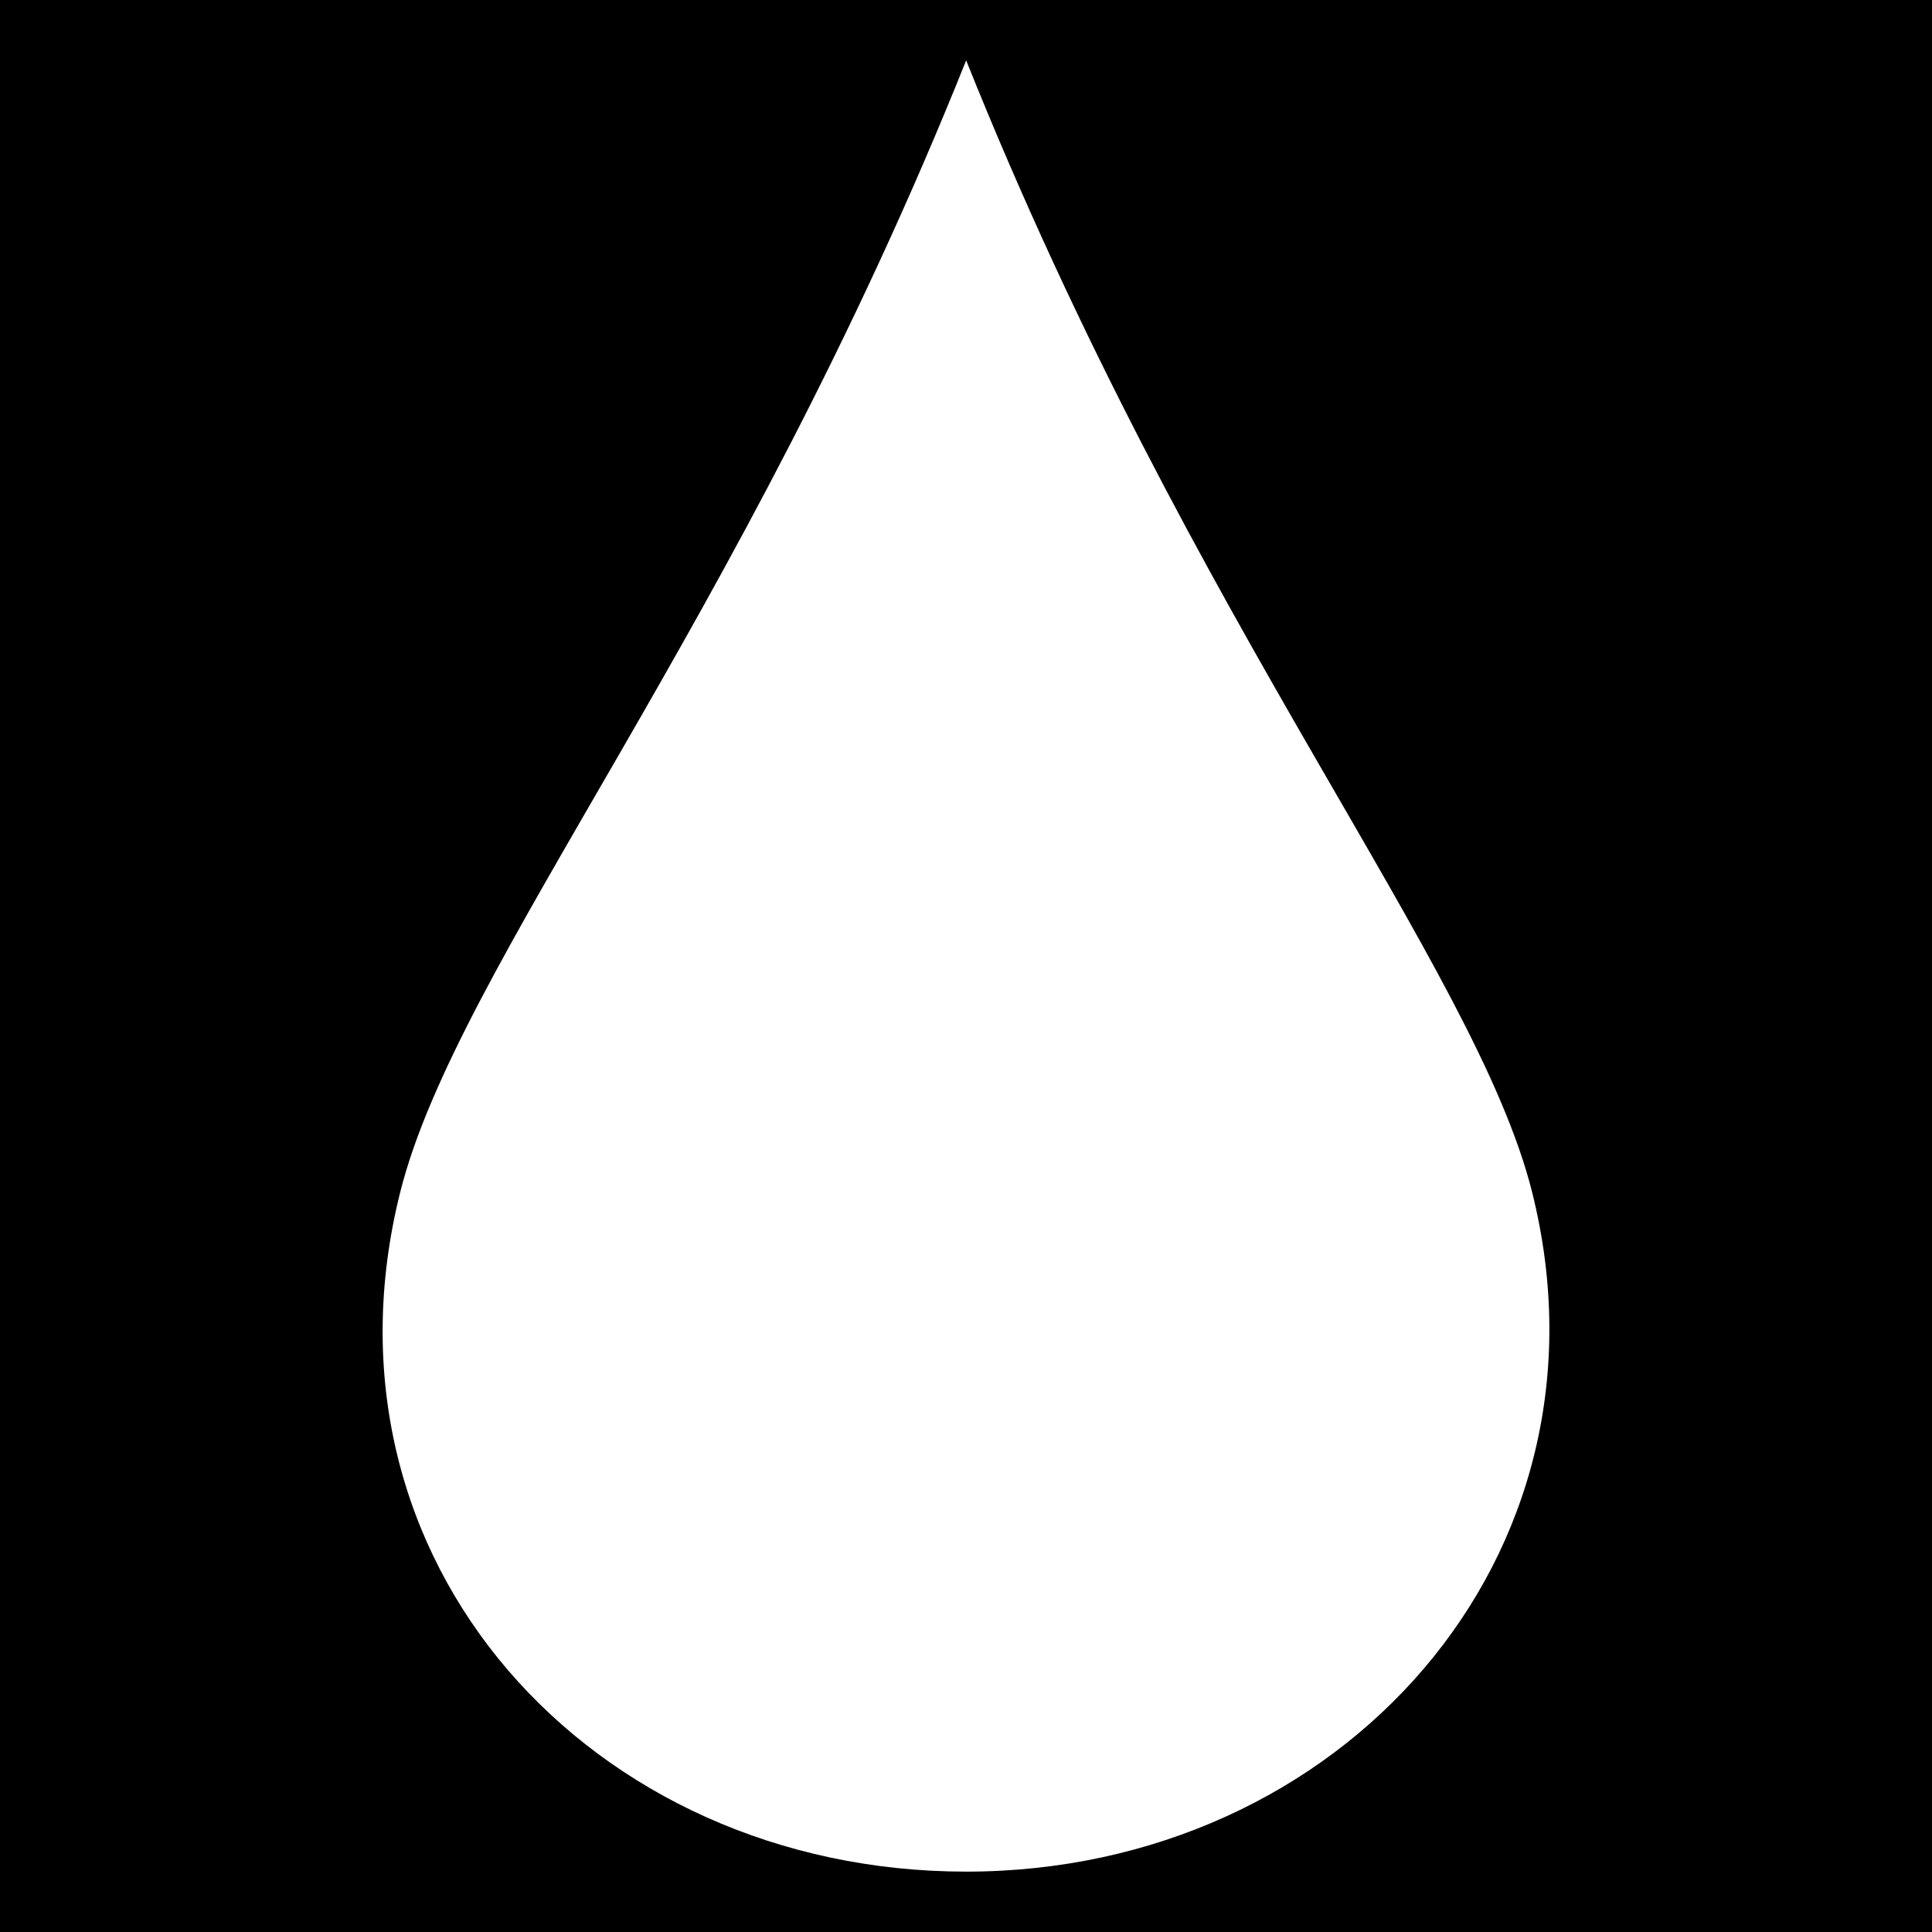 <svg xmlns="http://www.w3.org/2000/svg" viewBox="0 0 512 512" fill="currentColor"><path d="M0 0h512v512H0z"/><path fill="#fff" d="M406.043 316c24.11 96.443-50.59 180-150 180s-174.405-82.38-150-180c15-60 90-150 150-300 60 150 135 240 150 300z"/></svg>